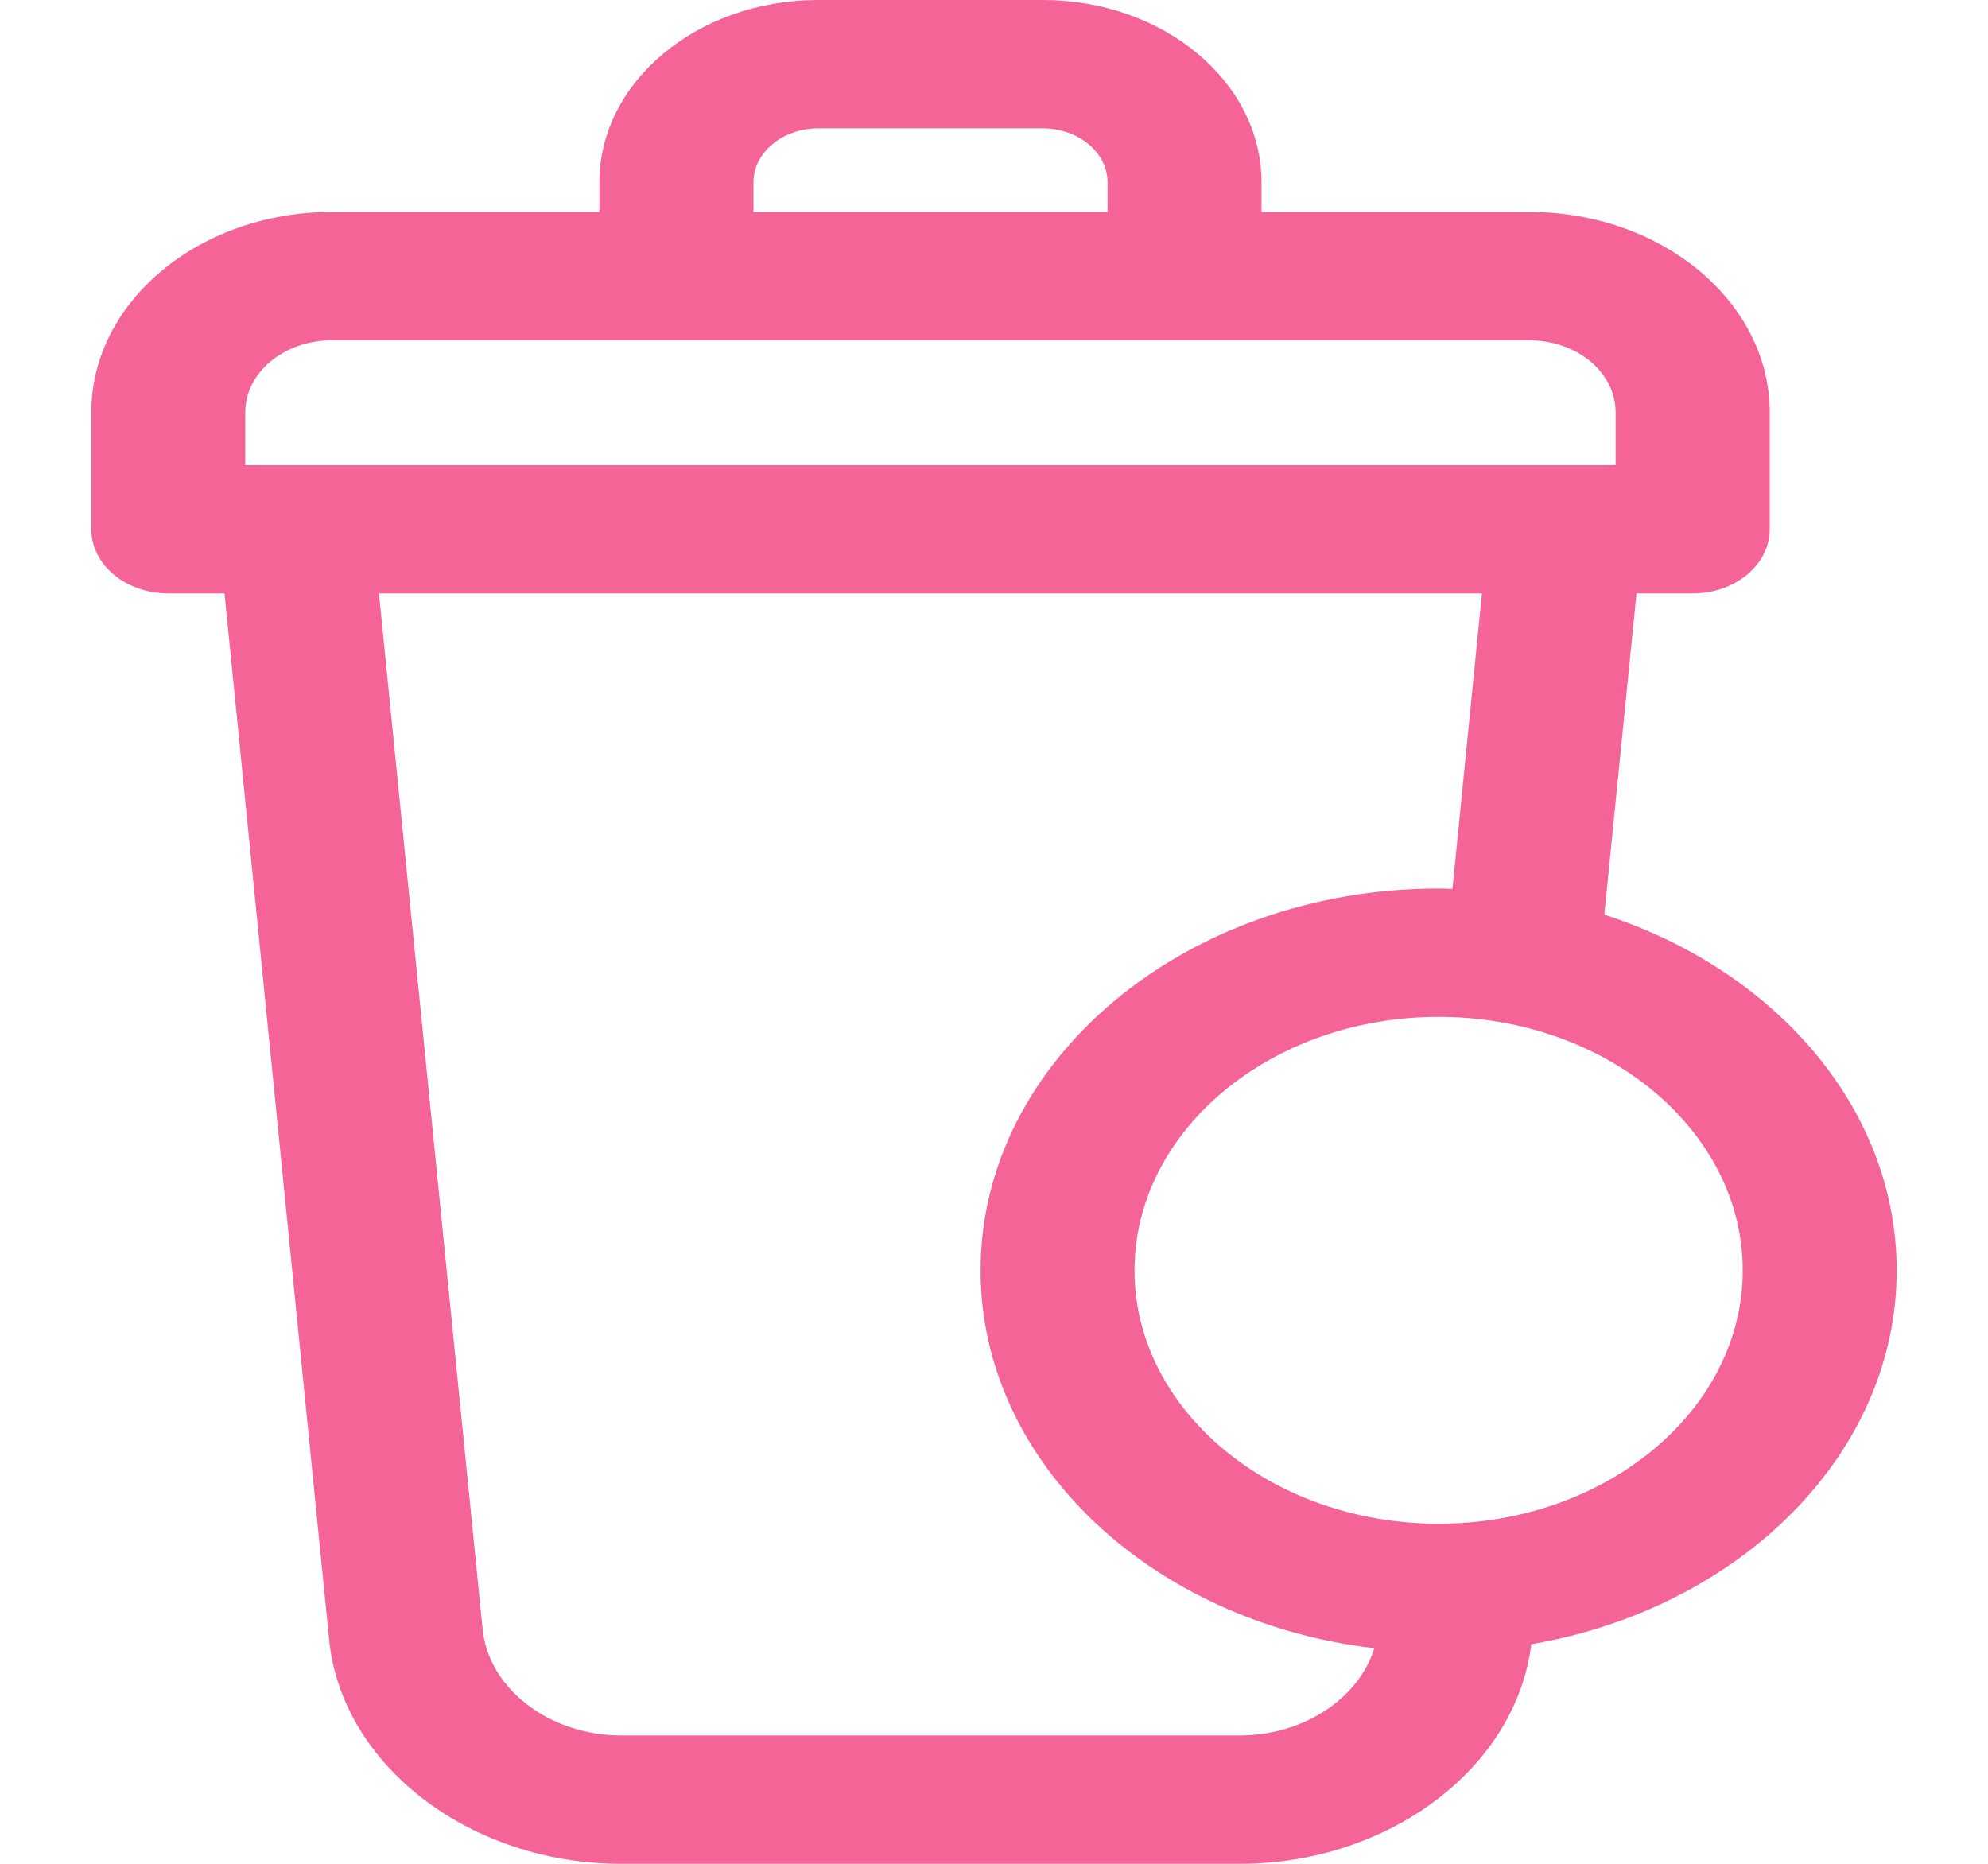 <svg width="16" height="15" viewBox="0 0 16 15" fill="none" xmlns="http://www.w3.org/2000/svg">
<path d="M12.912 7.361L13.171 4.776H13.623C13.965 4.776 14.243 4.545 14.243 4.26V3.318C14.243 2.429 13.375 1.706 12.309 1.706H10.153V1.467C10.153 0.658 9.363 0 8.392 0H6.585C5.614 0 4.824 0.658 4.824 1.467V1.706H2.669C1.603 1.706 0.735 2.429 0.735 3.318V4.26C0.735 4.545 1.012 4.776 1.355 4.776H1.807L2.649 13.197C2.75 14.208 3.783 15 5 15H9.977C11.18 15 12.202 14.227 12.324 13.233C14.001 12.945 15.265 11.705 15.265 10.224C15.265 8.922 14.288 7.807 12.912 7.361ZM6.064 1.467C6.064 1.228 6.298 1.033 6.585 1.033H8.392C8.68 1.033 8.914 1.228 8.914 1.467V1.706H6.064V1.467ZM1.974 3.744V3.318C1.974 2.998 2.286 2.739 2.669 2.739H12.309C12.692 2.739 13.003 2.998 13.003 3.318V3.744H1.974ZM9.977 13.967H5C4.422 13.967 3.932 13.591 3.884 13.111L3.05 4.776H11.927L11.69 7.154C11.652 7.153 11.616 7.151 11.578 7.151C9.545 7.151 7.892 8.53 7.892 10.224C7.892 11.772 9.272 13.055 11.061 13.265C10.936 13.669 10.492 13.967 9.977 13.967ZM11.578 12.263C10.229 12.263 9.131 11.348 9.131 10.224C9.131 9.099 10.229 8.184 11.578 8.184C12.928 8.184 14.026 9.099 14.026 10.224C14.026 11.348 12.928 12.263 11.578 12.263Z" fill="#F56497"/>
</svg>
